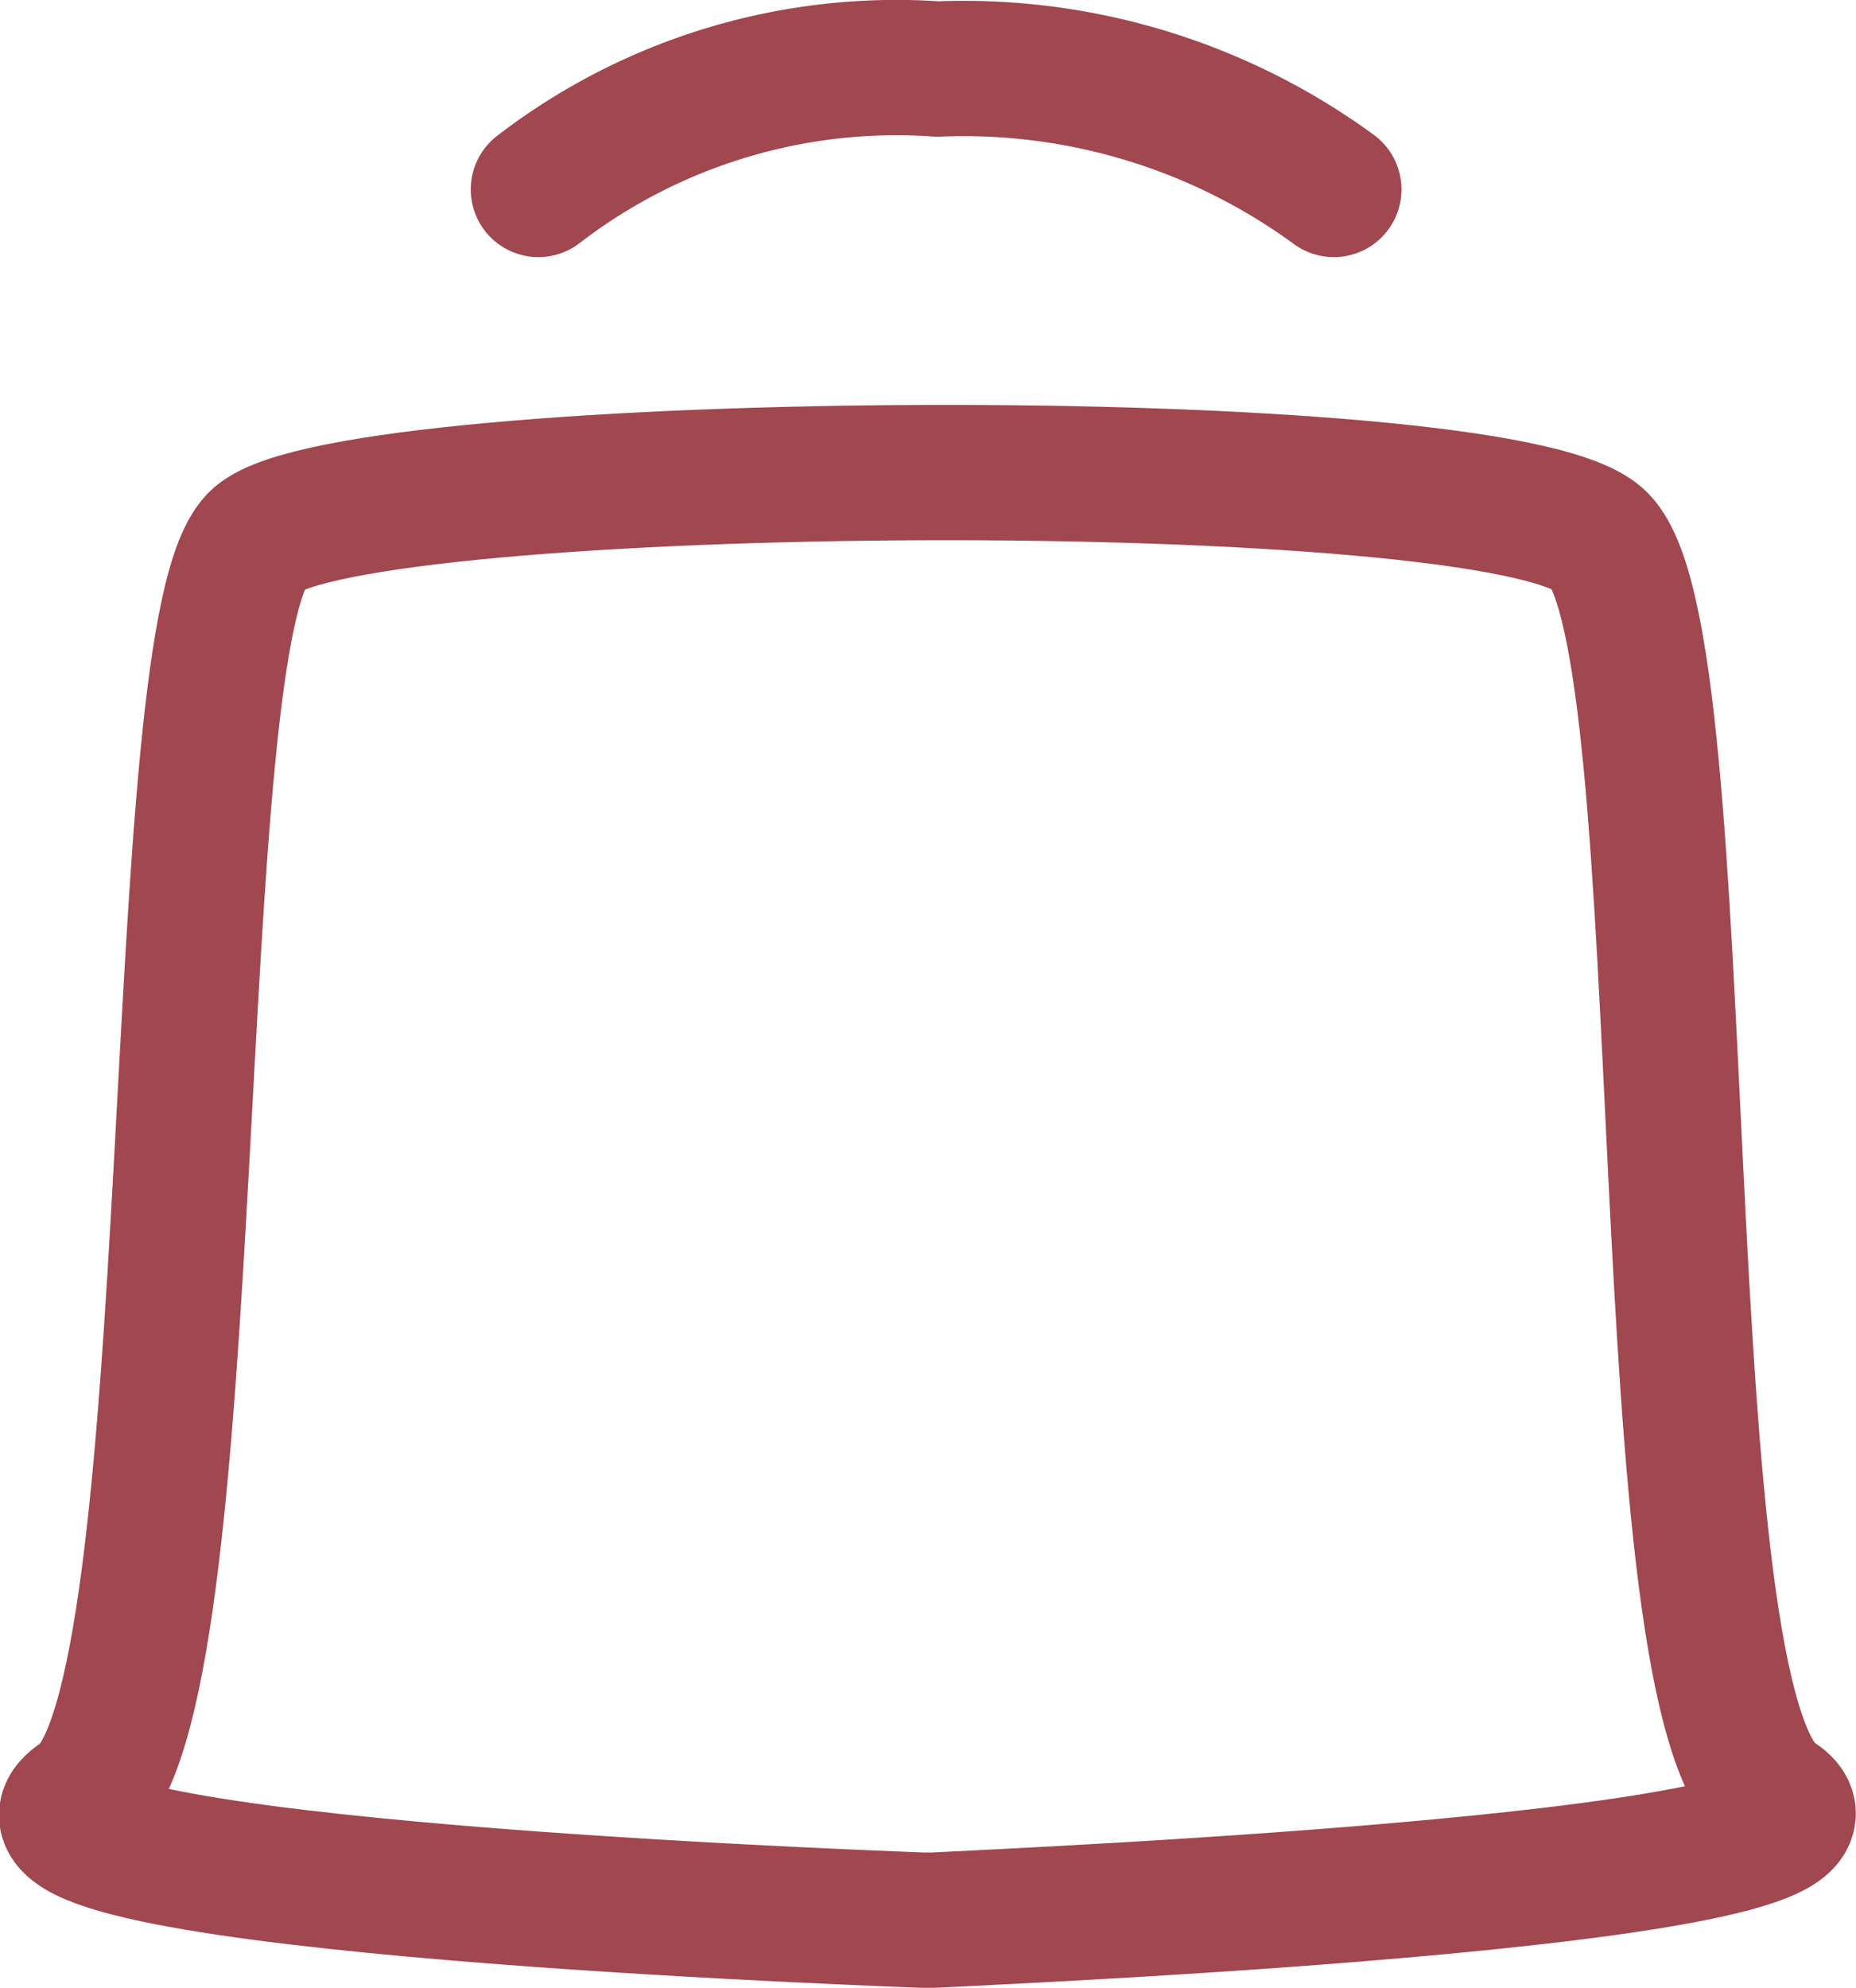 <svg id="图层_1" data-name="图层 1" xmlns="http://www.w3.org/2000/svg" viewBox="0 0 13.72 14.69"><defs><style>.cls-1,.cls-2{fill:none;stroke:#a1474f;stroke-linecap:round;}.cls-1{stroke-linejoin:round;}</style></defs><title>通知</title><g id="组_254" data-name="组 254"><path id="路径_224" data-name="路径 224" class="cls-1" d="M29.77,34.05c-1-.62-.54-8.63-1.32-9.31s-9.18-.62-9.9,0-.36,8.69-1.32,9.31,5.45.87,6.23.9h.08C24.32,34.91,30.68,34.63,29.77,34.05Z" transform="translate(-16.64 -20.76)"/><path id="路径_228" data-name="路径 228" class="cls-2" d="M20.62,22.16a4.34,4.34,0,0,1,2.95-.89,4.64,4.64,0,0,1,2.93.89" transform="translate(-16.64 -20.76)"/></g></svg>